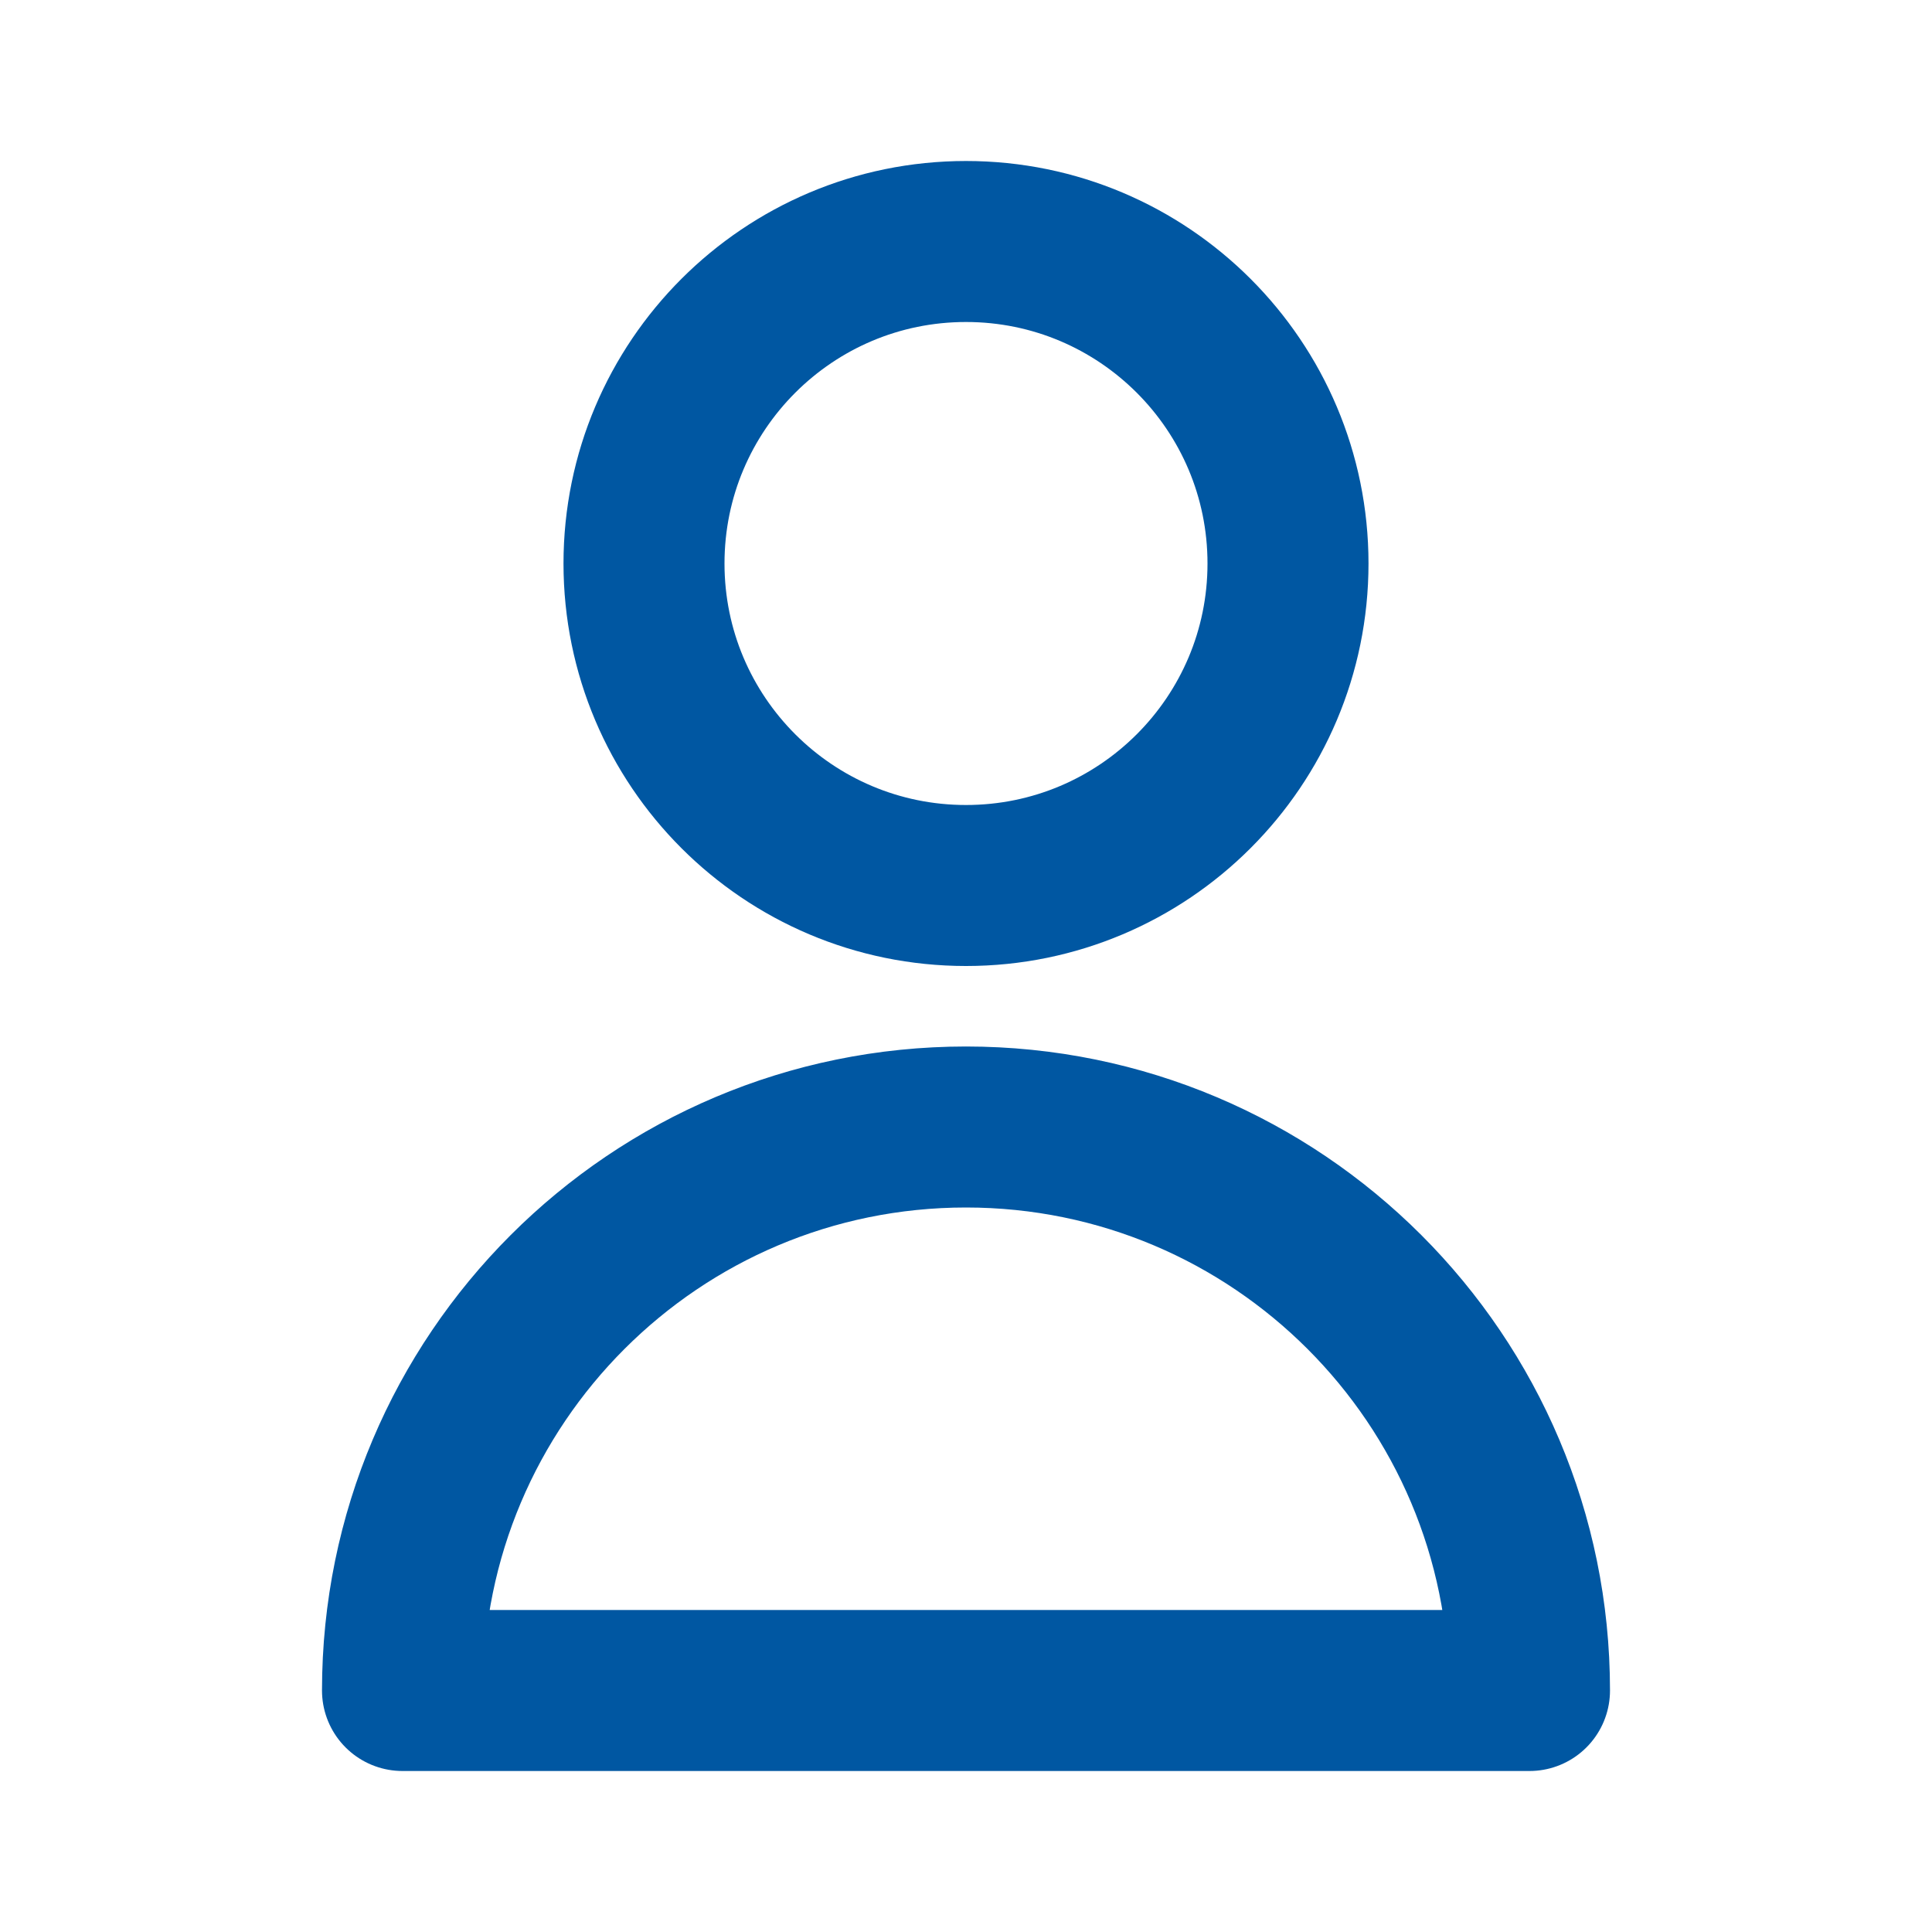 <svg fill="none" viewBox="0 0 24 24" xmlns="http://www.w3.org/2000/svg"><g stroke="#0057A2" stroke-linecap="round" stroke-linejoin="round" stroke-width="2"><path d="m16 7c0 2.209-1.791 4-4 4-2.209 0-4-1.791-4-4s1.791-4 4-4c2.209 0 4 1.791 4 4z"/><path d="m12 14c-3.866 0-7 3.134-7 7h14c0-3.866-3.134-7-7-7z"/></g></svg>
